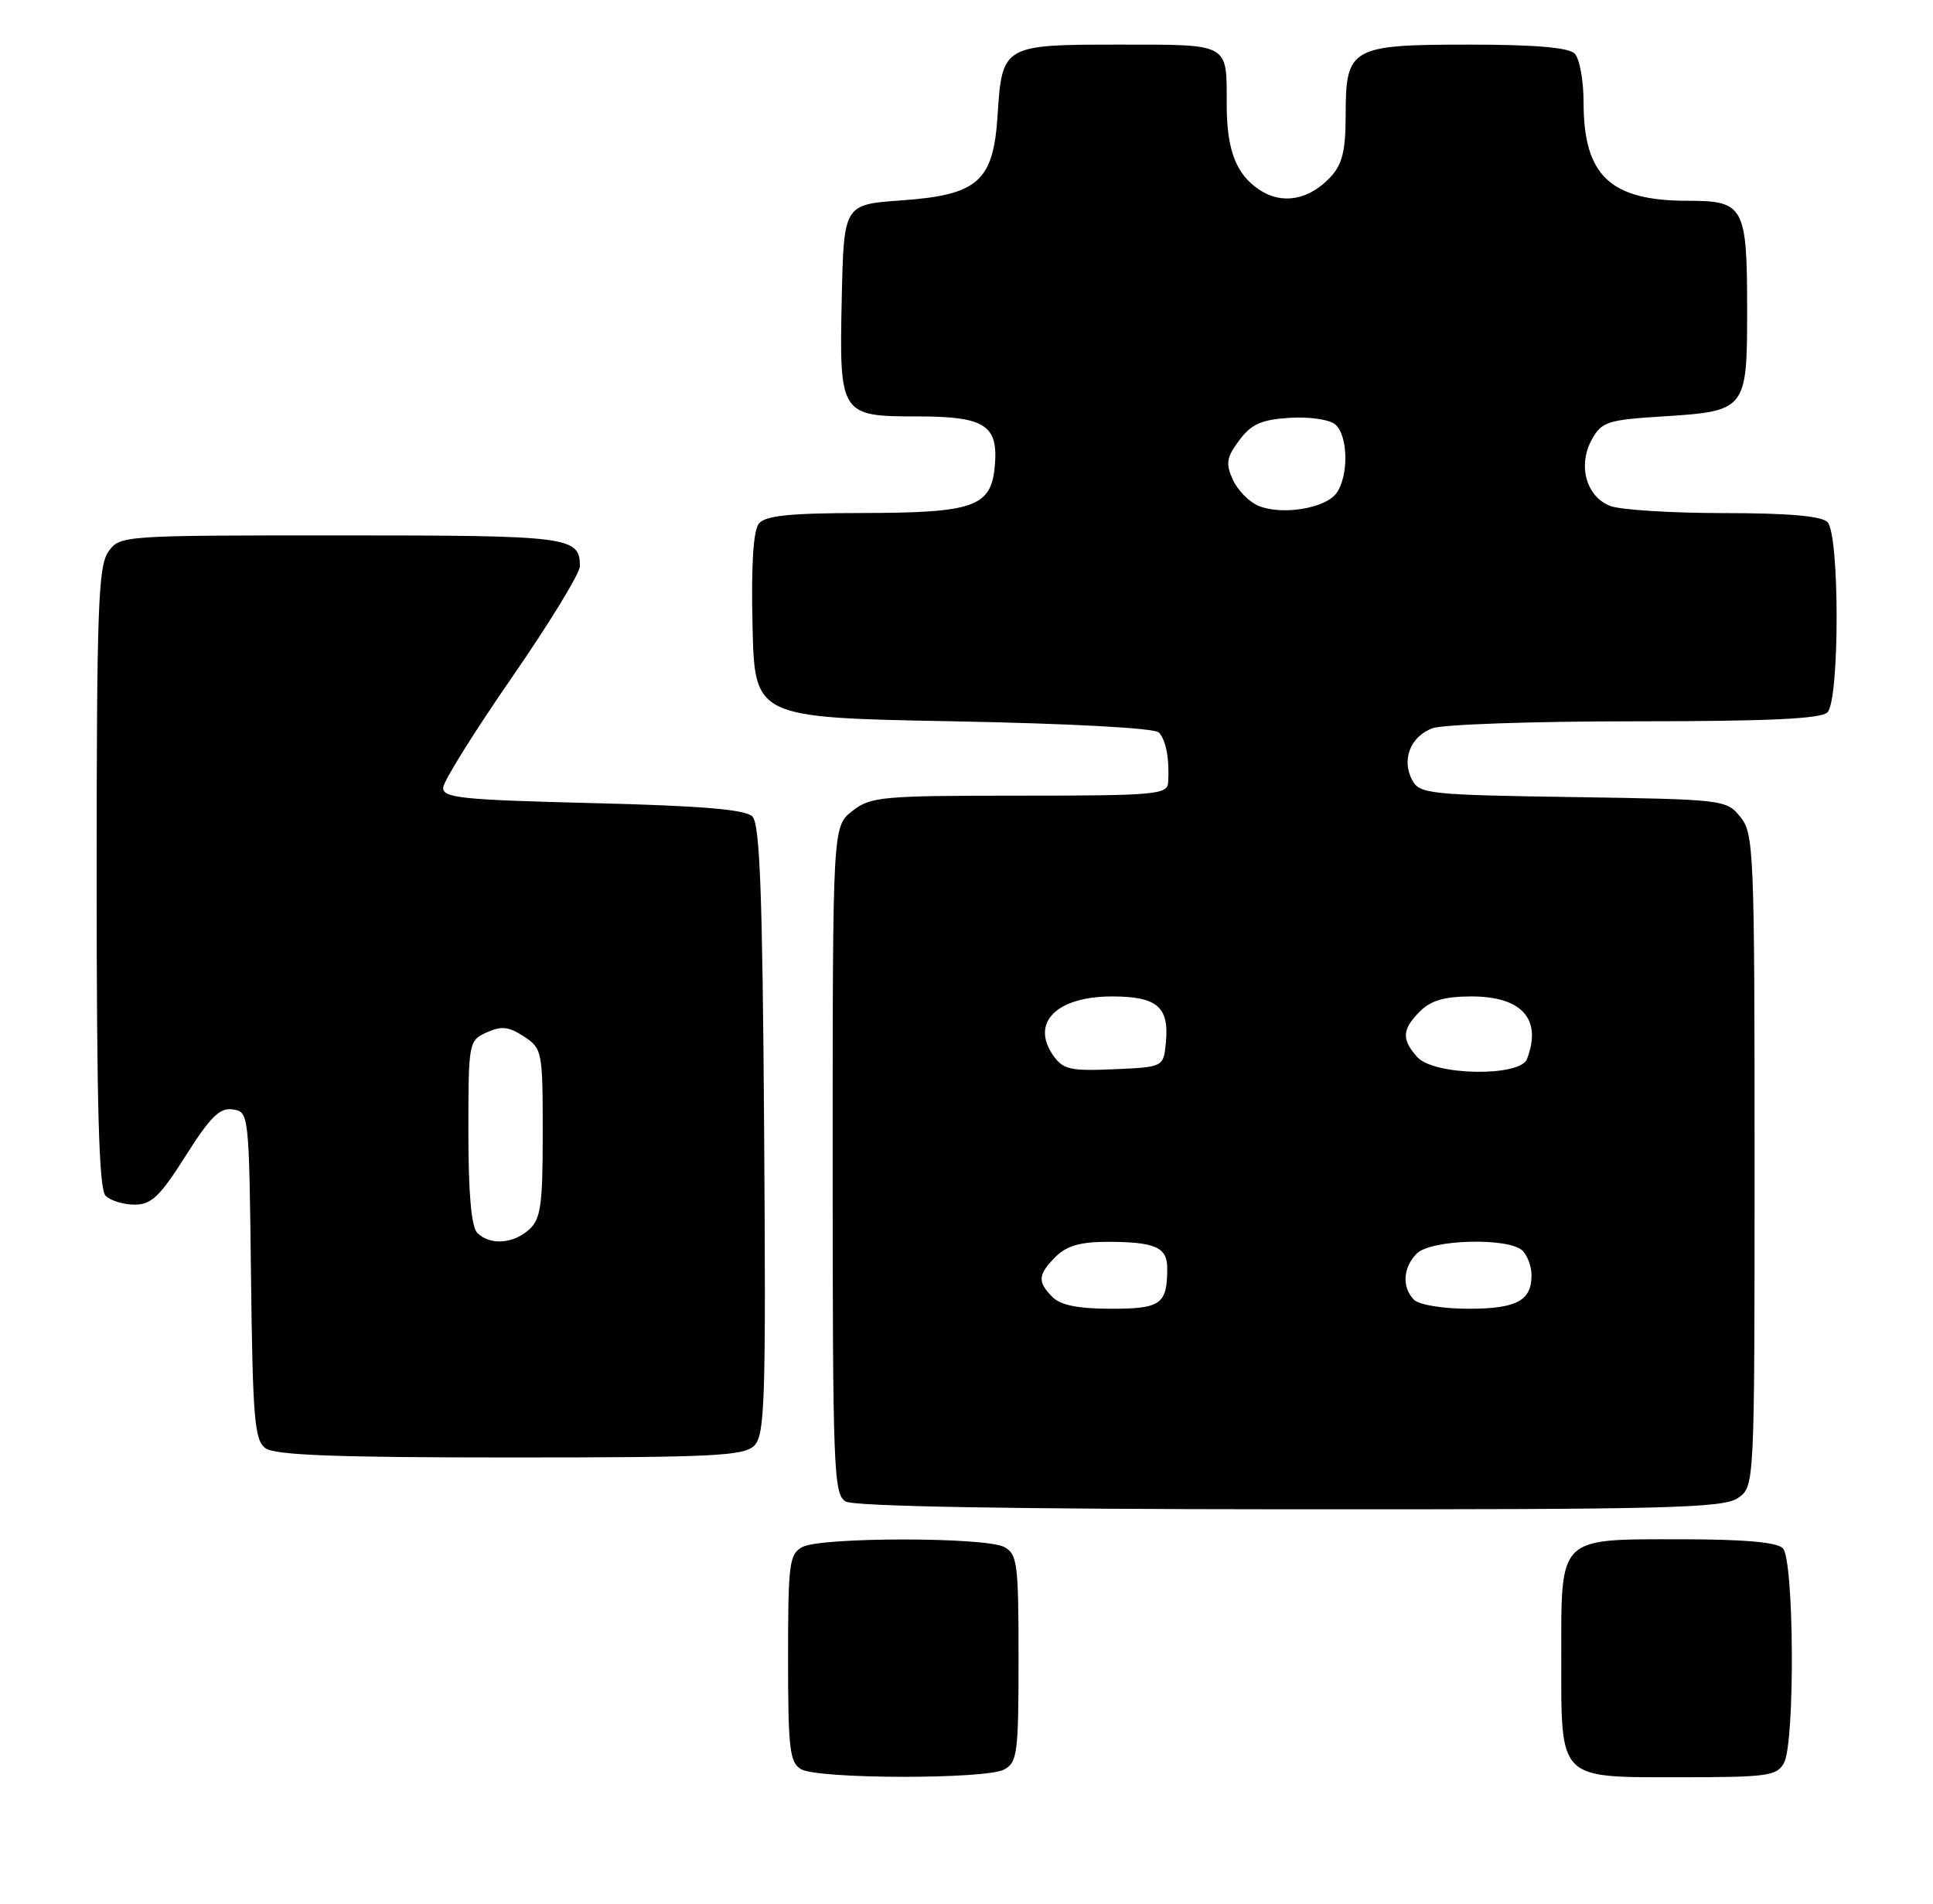 <?xml version="1.0" encoding="UTF-8" standalone="no"?>
<!DOCTYPE svg PUBLIC "-//W3C//DTD SVG 1.1//EN" "http://www.w3.org/Graphics/SVG/1.1/DTD/svg11.dtd" >
<svg xmlns="http://www.w3.org/2000/svg" xmlns:xlink="http://www.w3.org/1999/xlink" version="1.1" viewBox="0 0 260 256">
 <g >
 <path fill="currentColor"
d=" M 135.07 237.96 C 136.84 237.02 137.00 235.75 137.00 223.00 C 137.00 210.25 136.84 208.98 135.07 208.04 C 132.55 206.69 110.45 206.69 107.93 208.04 C 106.16 208.98 106.00 210.25 106.00 222.99 C 106.00 235.18 106.22 237.03 107.75 237.92 C 110.05 239.26 132.58 239.30 135.07 237.96 Z  M 239.96 237.07 C 241.46 234.28 241.32 209.72 239.80 208.20 C 238.99 207.39 234.50 207.00 226.13 207.00 C 209.50 207.00 210.00 206.51 210.00 222.83 C 210.00 239.54 209.46 239.00 226.12 239.00 C 237.76 239.00 239.02 238.82 239.96 237.07 Z  M 233.78 201.44 C 236.00 199.89 236.00 199.89 236.00 156.05 C 236.00 114.40 235.90 112.10 234.09 109.86 C 232.21 107.54 231.85 107.50 211.59 107.19 C 192.27 106.90 190.94 106.76 189.95 104.91 C 188.49 102.17 189.69 99.07 192.65 97.94 C 194.01 97.42 206.26 97.00 219.87 97.00 C 237.77 97.00 244.93 96.67 245.80 95.80 C 247.45 94.15 247.45 71.85 245.80 70.20 C 244.99 69.39 240.44 69.00 231.87 69.00 C 224.86 69.00 217.99 68.57 216.59 68.04 C 213.35 66.80 212.18 62.55 214.13 59.07 C 215.44 56.72 216.26 56.46 223.63 56.00 C 234.86 55.30 235.00 55.13 235.00 41.81 C 235.00 27.73 234.61 27.00 227.01 27.00 C 216.57 27.00 213.00 23.62 213.00 13.75 C 213.00 10.81 212.46 7.86 211.80 7.20 C 210.99 6.39 206.38 6.00 197.63 6.00 C 181.68 6.00 181.00 6.39 181.00 15.47 C 181.00 20.27 180.55 22.10 178.97 23.80 C 176.09 26.89 172.49 27.55 169.45 25.56 C 166.26 23.47 165.00 20.20 165.00 14.02 C 165.00 5.74 165.48 6.00 150.52 6.00 C 134.92 6.00 134.78 6.08 134.18 15.54 C 133.61 24.40 131.55 26.22 121.22 26.95 C 113.50 27.50 113.50 27.50 113.22 40.15 C 112.88 55.78 113.02 56.00 123.38 56.00 C 132.42 56.00 134.26 57.15 133.82 62.52 C 133.36 68.17 131.15 68.97 115.87 68.99 C 106.32 69.00 102.96 69.34 102.09 70.39 C 101.32 71.32 101.03 75.88 101.22 84.14 C 101.50 96.50 101.50 96.50 128.20 97.00 C 144.01 97.30 155.30 97.91 155.87 98.50 C 156.84 99.52 157.32 102.10 157.12 105.25 C 157.01 106.85 155.34 107.00 137.13 107.00 C 118.55 107.00 117.10 107.13 114.63 109.07 C 112.00 111.15 112.00 111.15 112.00 156.02 C 112.00 197.71 112.12 200.97 113.75 201.92 C 114.88 202.58 135.98 202.95 173.53 202.97 C 224.46 203.00 231.83 202.81 233.78 201.44 Z  M 101.46 194.40 C 102.89 192.97 103.03 188.33 102.78 151.95 C 102.56 120.11 102.21 110.81 101.20 109.80 C 100.26 108.86 94.38 108.36 79.70 108.00 C 61.97 107.56 59.51 107.30 59.61 105.90 C 59.68 105.01 63.84 98.35 68.86 91.09 C 73.89 83.82 78.00 77.10 78.00 76.14 C 78.00 72.17 76.66 72.00 45.86 72.00 C 16.25 72.00 16.11 72.01 14.56 74.22 C 13.21 76.15 13.00 82.01 13.00 118.02 C 13.00 149.03 13.31 159.91 14.20 160.80 C 14.86 161.46 16.62 162.00 18.11 162.00 C 20.36 162.00 21.52 160.89 24.97 155.44 C 28.28 150.20 29.55 148.94 31.30 149.19 C 33.48 149.50 33.50 149.70 33.76 171.50 C 33.99 190.75 34.23 193.66 35.70 194.75 C 36.96 195.69 45.19 196.00 68.62 196.00 C 95.95 196.00 100.06 195.80 101.46 194.40 Z  M 141.57 174.43 C 139.51 172.37 139.59 171.41 142.00 169.00 C 143.46 167.54 145.33 167.00 148.92 167.00 C 155.35 167.00 157.00 167.72 157.00 170.53 C 157.00 175.39 156.17 176.00 149.46 176.00 C 145.05 176.00 142.67 175.53 141.57 174.43 Z  M 190.20 174.80 C 188.54 173.14 188.70 170.44 190.57 168.57 C 192.48 166.66 202.99 166.39 204.80 168.20 C 205.46 168.86 206.00 170.34 206.00 171.50 C 206.00 174.93 203.98 176.00 197.50 176.00 C 194.09 176.00 190.87 175.47 190.20 174.80 Z  M 141.66 141.93 C 138.59 137.54 142.11 134.00 149.57 134.00 C 155.63 134.00 157.28 135.40 156.82 140.18 C 156.50 143.50 156.50 143.50 149.84 143.79 C 143.96 144.05 143.00 143.83 141.66 141.93 Z  M 190.65 142.17 C 188.49 139.78 188.57 138.43 191.00 136.00 C 192.46 134.54 194.33 134.00 197.93 134.00 C 204.72 134.00 207.44 137.07 205.39 142.42 C 204.46 144.84 192.89 144.65 190.65 142.17 Z  M 169.24 68.01 C 168.00 67.49 166.46 65.91 165.82 64.50 C 164.84 62.34 164.97 61.52 166.68 59.22 C 168.30 57.04 169.64 56.44 173.43 56.19 C 176.05 56.02 178.79 56.41 179.58 57.06 C 181.34 58.52 181.44 64.02 179.75 66.33 C 178.24 68.39 172.37 69.33 169.24 68.01 Z  M 64.20 165.80 C 63.40 165.00 63.00 160.53 63.00 152.28 C 63.00 140.16 63.04 139.94 65.46 138.84 C 67.43 137.94 68.42 138.05 70.46 139.38 C 72.93 141.00 73.00 141.35 73.00 152.37 C 73.00 162.07 72.74 163.93 71.17 165.35 C 69.02 167.29 65.89 167.49 64.20 165.80 Z "/>
</g>
</svg>